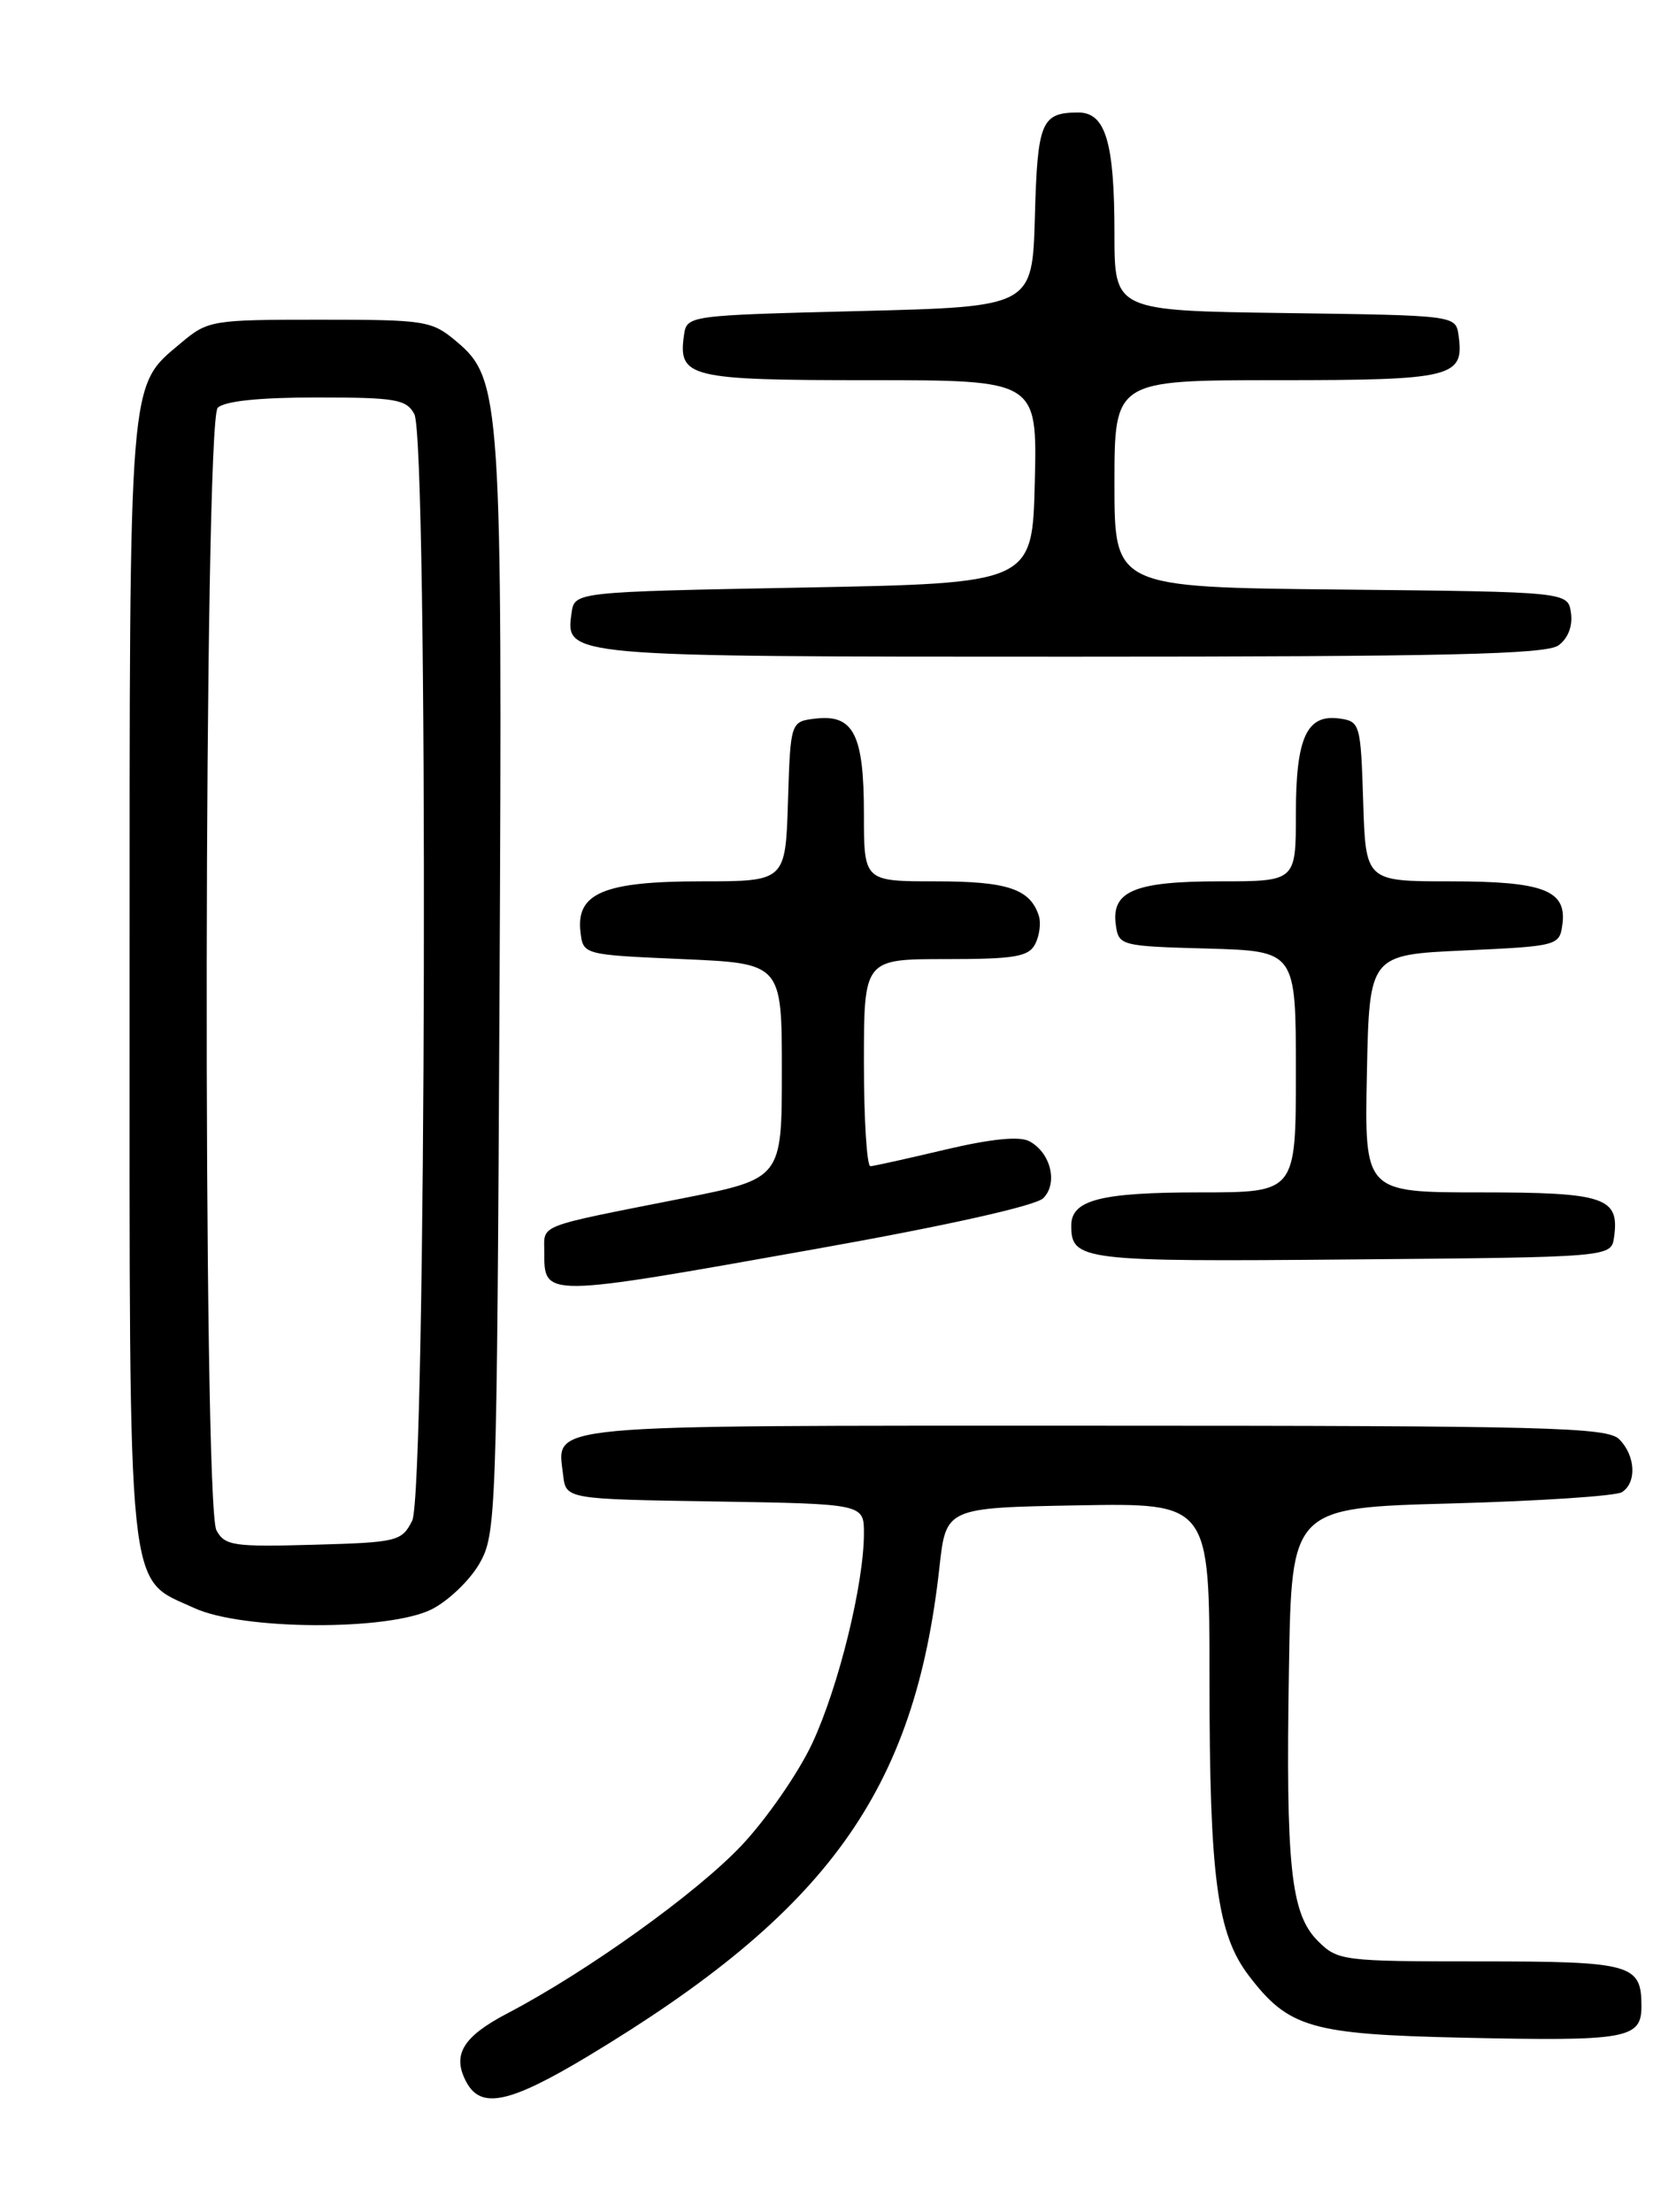 <?xml version="1.0" encoding="UTF-8" standalone="no"?>
<!DOCTYPE svg PUBLIC "-//W3C//DTD SVG 1.1//EN" "http://www.w3.org/Graphics/SVG/1.1/DTD/svg11.dtd" >
<svg xmlns="http://www.w3.org/2000/svg" xmlns:xlink="http://www.w3.org/1999/xlink" version="1.1" viewBox="0 0 194 256">
 <g >
 <path fill="currentColor"
d=" M 68.01 238.00 C 95.81 221.28 105.88 207.30 108.74 181.40 C 109.50 174.50 109.50 174.50 124.75 174.22 C 140.00 173.95 140.00 173.95 140.00 194.34 C 140.00 217.26 140.87 223.83 144.56 228.66 C 149.16 234.69 151.73 235.44 169.33 235.83 C 188.36 236.25 190.00 235.96 190.00 232.18 C 190.00 227.31 188.89 227.00 171.25 227.00 C 155.40 227.00 154.84 226.93 152.54 224.63 C 149.40 221.49 148.82 215.99 149.20 193.00 C 149.50 174.50 149.50 174.50 168.00 174.00 C 178.18 173.72 187.06 173.14 187.75 172.69 C 189.48 171.57 189.31 168.46 187.43 166.57 C 186.04 165.18 179.13 165.00 126.55 165.00 C 61.83 165.00 64.50 164.75 65.18 170.69 C 65.50 173.50 65.50 173.50 82.75 173.77 C 100.00 174.05 100.00 174.05 100.00 177.46 C 100.00 183.31 97.07 195.22 94.02 201.76 C 92.41 205.20 88.72 210.53 85.82 213.60 C 80.60 219.12 67.96 228.18 58.74 233.01 C 53.55 235.72 52.30 237.82 53.98 240.96 C 55.67 244.13 58.96 243.43 68.01 238.00 Z  M 49.97 186.25 C 51.87 185.29 54.35 182.93 55.47 181.00 C 57.44 177.60 57.51 175.74 57.82 115.00 C 58.16 46.36 58.00 43.86 52.86 39.54 C 49.98 37.11 49.29 37.00 37.00 37.00 C 24.50 37.00 24.07 37.07 20.94 39.70 C 14.84 44.84 15.00 42.83 15.00 113.56 C 15.00 186.24 14.61 182.48 22.50 186.11 C 28.08 188.68 44.98 188.76 49.97 186.25 Z  M 94.41 144.55 C 109.53 141.86 119.88 139.55 120.76 138.67 C 122.49 136.94 121.63 133.41 119.15 132.08 C 118.01 131.47 114.73 131.80 109.46 133.04 C 105.08 134.08 101.16 134.95 100.75 134.97 C 100.34 134.98 100.00 129.60 100.00 123.00 C 100.00 111.00 100.00 111.00 109.46 111.00 C 117.47 111.00 119.07 110.73 119.83 109.25 C 120.32 108.29 120.51 106.83 120.25 106.00 C 119.25 102.88 116.63 102.00 108.31 102.00 C 100.00 102.00 100.00 102.00 100.00 94.19 C 100.00 85.03 98.81 82.67 94.45 83.16 C 91.50 83.50 91.50 83.50 91.21 92.75 C 90.92 102.00 90.92 102.00 81.18 102.00 C 69.93 102.00 66.67 103.36 67.19 107.85 C 67.50 110.50 67.50 110.50 79.00 111.00 C 90.50 111.50 90.50 111.50 90.50 123.95 C 90.50 136.41 90.50 136.41 79.00 138.69 C 61.96 142.06 63.00 141.66 63.00 144.85 C 63.00 150.20 62.69 150.20 94.41 144.55 Z  M 186.83 143.19 C 187.48 138.57 185.78 138.00 171.35 138.00 C 157.94 138.00 157.94 138.00 158.22 124.25 C 158.50 110.50 158.50 110.50 169.50 110.00 C 180.24 109.51 180.51 109.44 180.84 107.06 C 181.41 103.04 178.73 102.00 167.85 102.00 C 158.08 102.00 158.08 102.00 157.79 92.75 C 157.51 83.79 157.42 83.49 155.06 83.16 C 151.25 82.62 150.00 85.36 150.00 94.19 C 150.00 102.00 150.00 102.00 141.19 102.00 C 131.32 102.00 128.60 103.14 129.16 107.06 C 129.49 109.44 129.73 109.51 139.75 109.78 C 150.00 110.07 150.00 110.07 150.00 124.03 C 150.00 138.00 150.00 138.00 138.93 138.00 C 127.39 138.00 124.00 138.87 124.00 141.84 C 124.00 145.89 125.20 146.04 156.46 145.76 C 186.50 145.50 186.50 145.50 186.83 143.19 Z  M 180.40 74.69 C 181.50 73.89 182.06 72.45 181.84 70.94 C 181.50 68.50 181.50 68.50 155.25 68.23 C 129.00 67.97 129.00 67.97 129.00 55.98 C 129.00 44.00 129.00 44.00 147.88 44.00 C 168.19 44.00 169.52 43.67 168.83 38.81 C 168.50 36.50 168.50 36.50 148.75 36.23 C 129.00 35.96 129.00 35.96 129.00 27.04 C 129.00 16.42 127.97 12.99 124.77 13.02 C 120.53 13.04 120.09 14.11 119.79 25.04 C 119.50 35.50 119.50 35.50 99.50 36.00 C 79.55 36.50 79.50 36.51 79.17 38.81 C 78.48 43.69 79.77 44.00 100.65 44.00 C 120.06 44.00 120.06 44.00 119.78 55.75 C 119.50 67.50 119.50 67.50 93.00 68.00 C 66.50 68.50 66.50 68.50 66.16 70.94 C 65.44 76.02 65.23 76.00 124.00 76.00 C 167.37 76.00 178.99 75.73 180.40 74.69 Z  M 25.05 177.10 C 23.46 174.12 23.60 48.80 25.20 47.20 C 25.98 46.42 30.01 46.00 36.66 46.00 C 45.79 46.00 47.04 46.21 47.96 47.93 C 49.59 50.97 49.35 172.76 47.71 176.00 C 46.50 178.39 45.99 178.51 36.28 178.78 C 27.02 179.04 26.01 178.89 25.05 177.10 Z "/>
</g>
</svg>